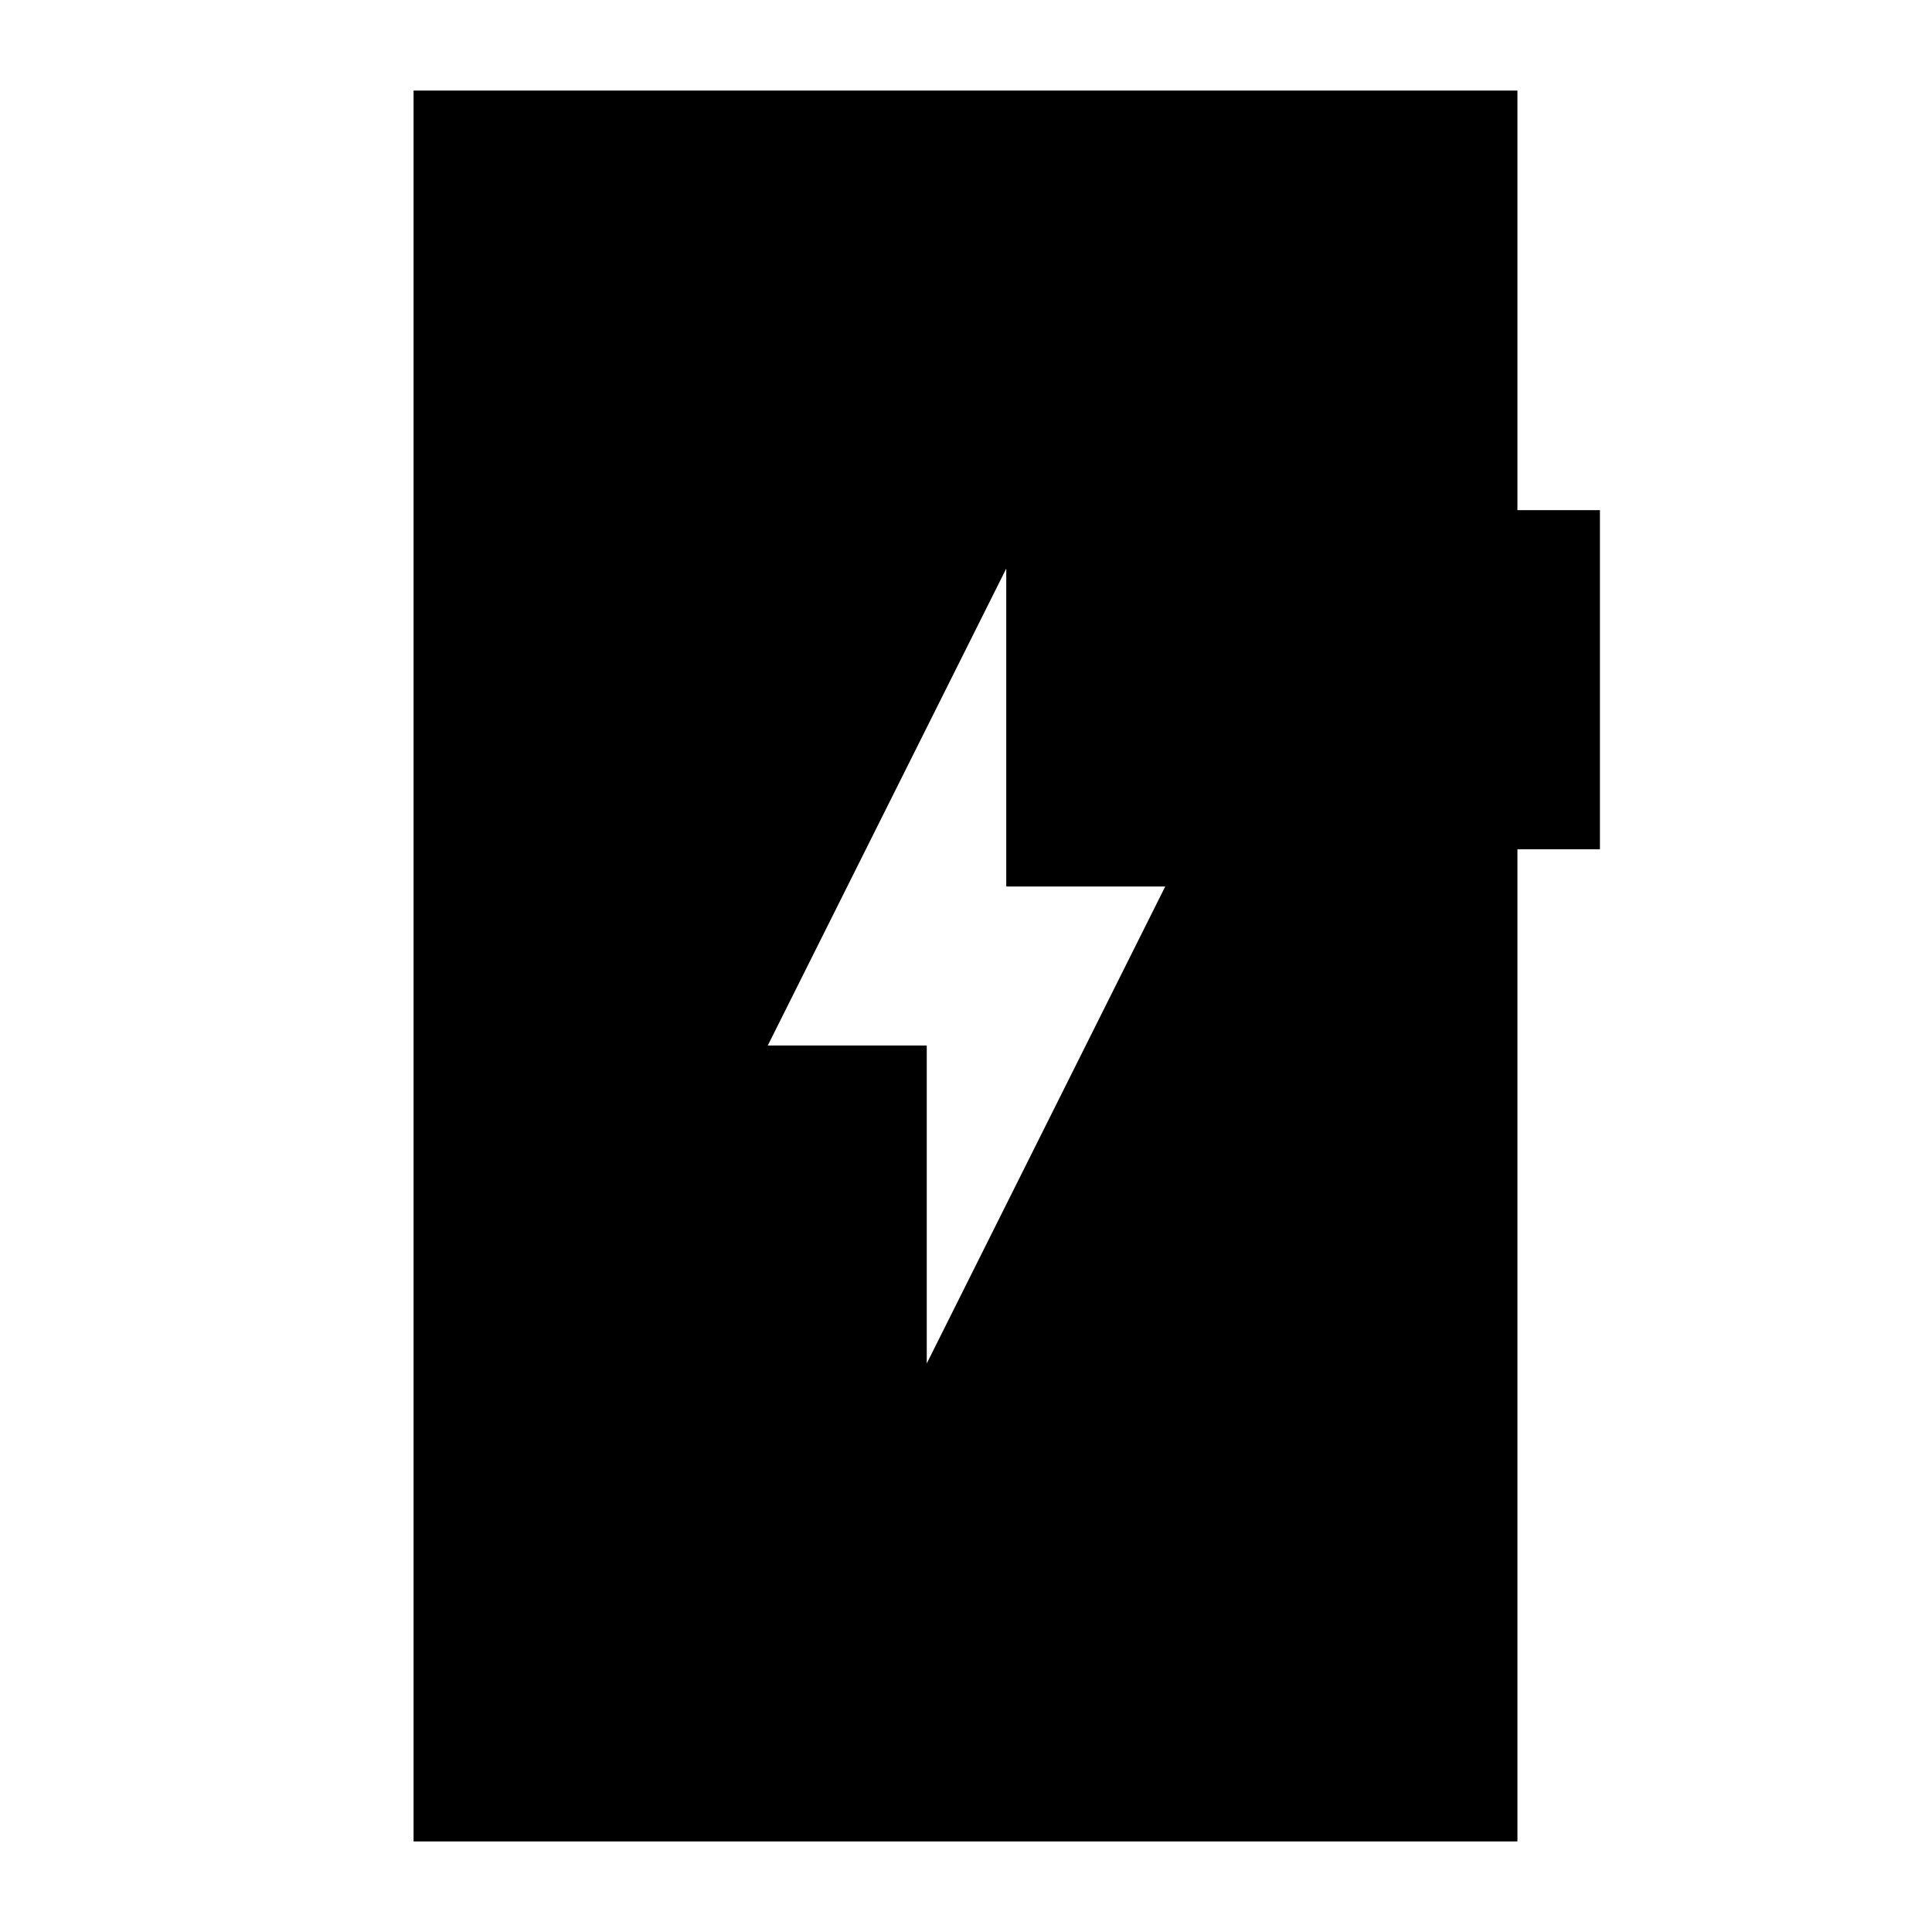 <svg xmlns="http://www.w3.org/2000/svg" height="48" viewBox="0 -960 960 960" width="48"><path d="m460.5-282.5 118.5-237h-79v-158l-118.5 237h79v158ZM205.5-45v-870H754v208.5h41V-538h-41v493H205.5Z"/></svg>
